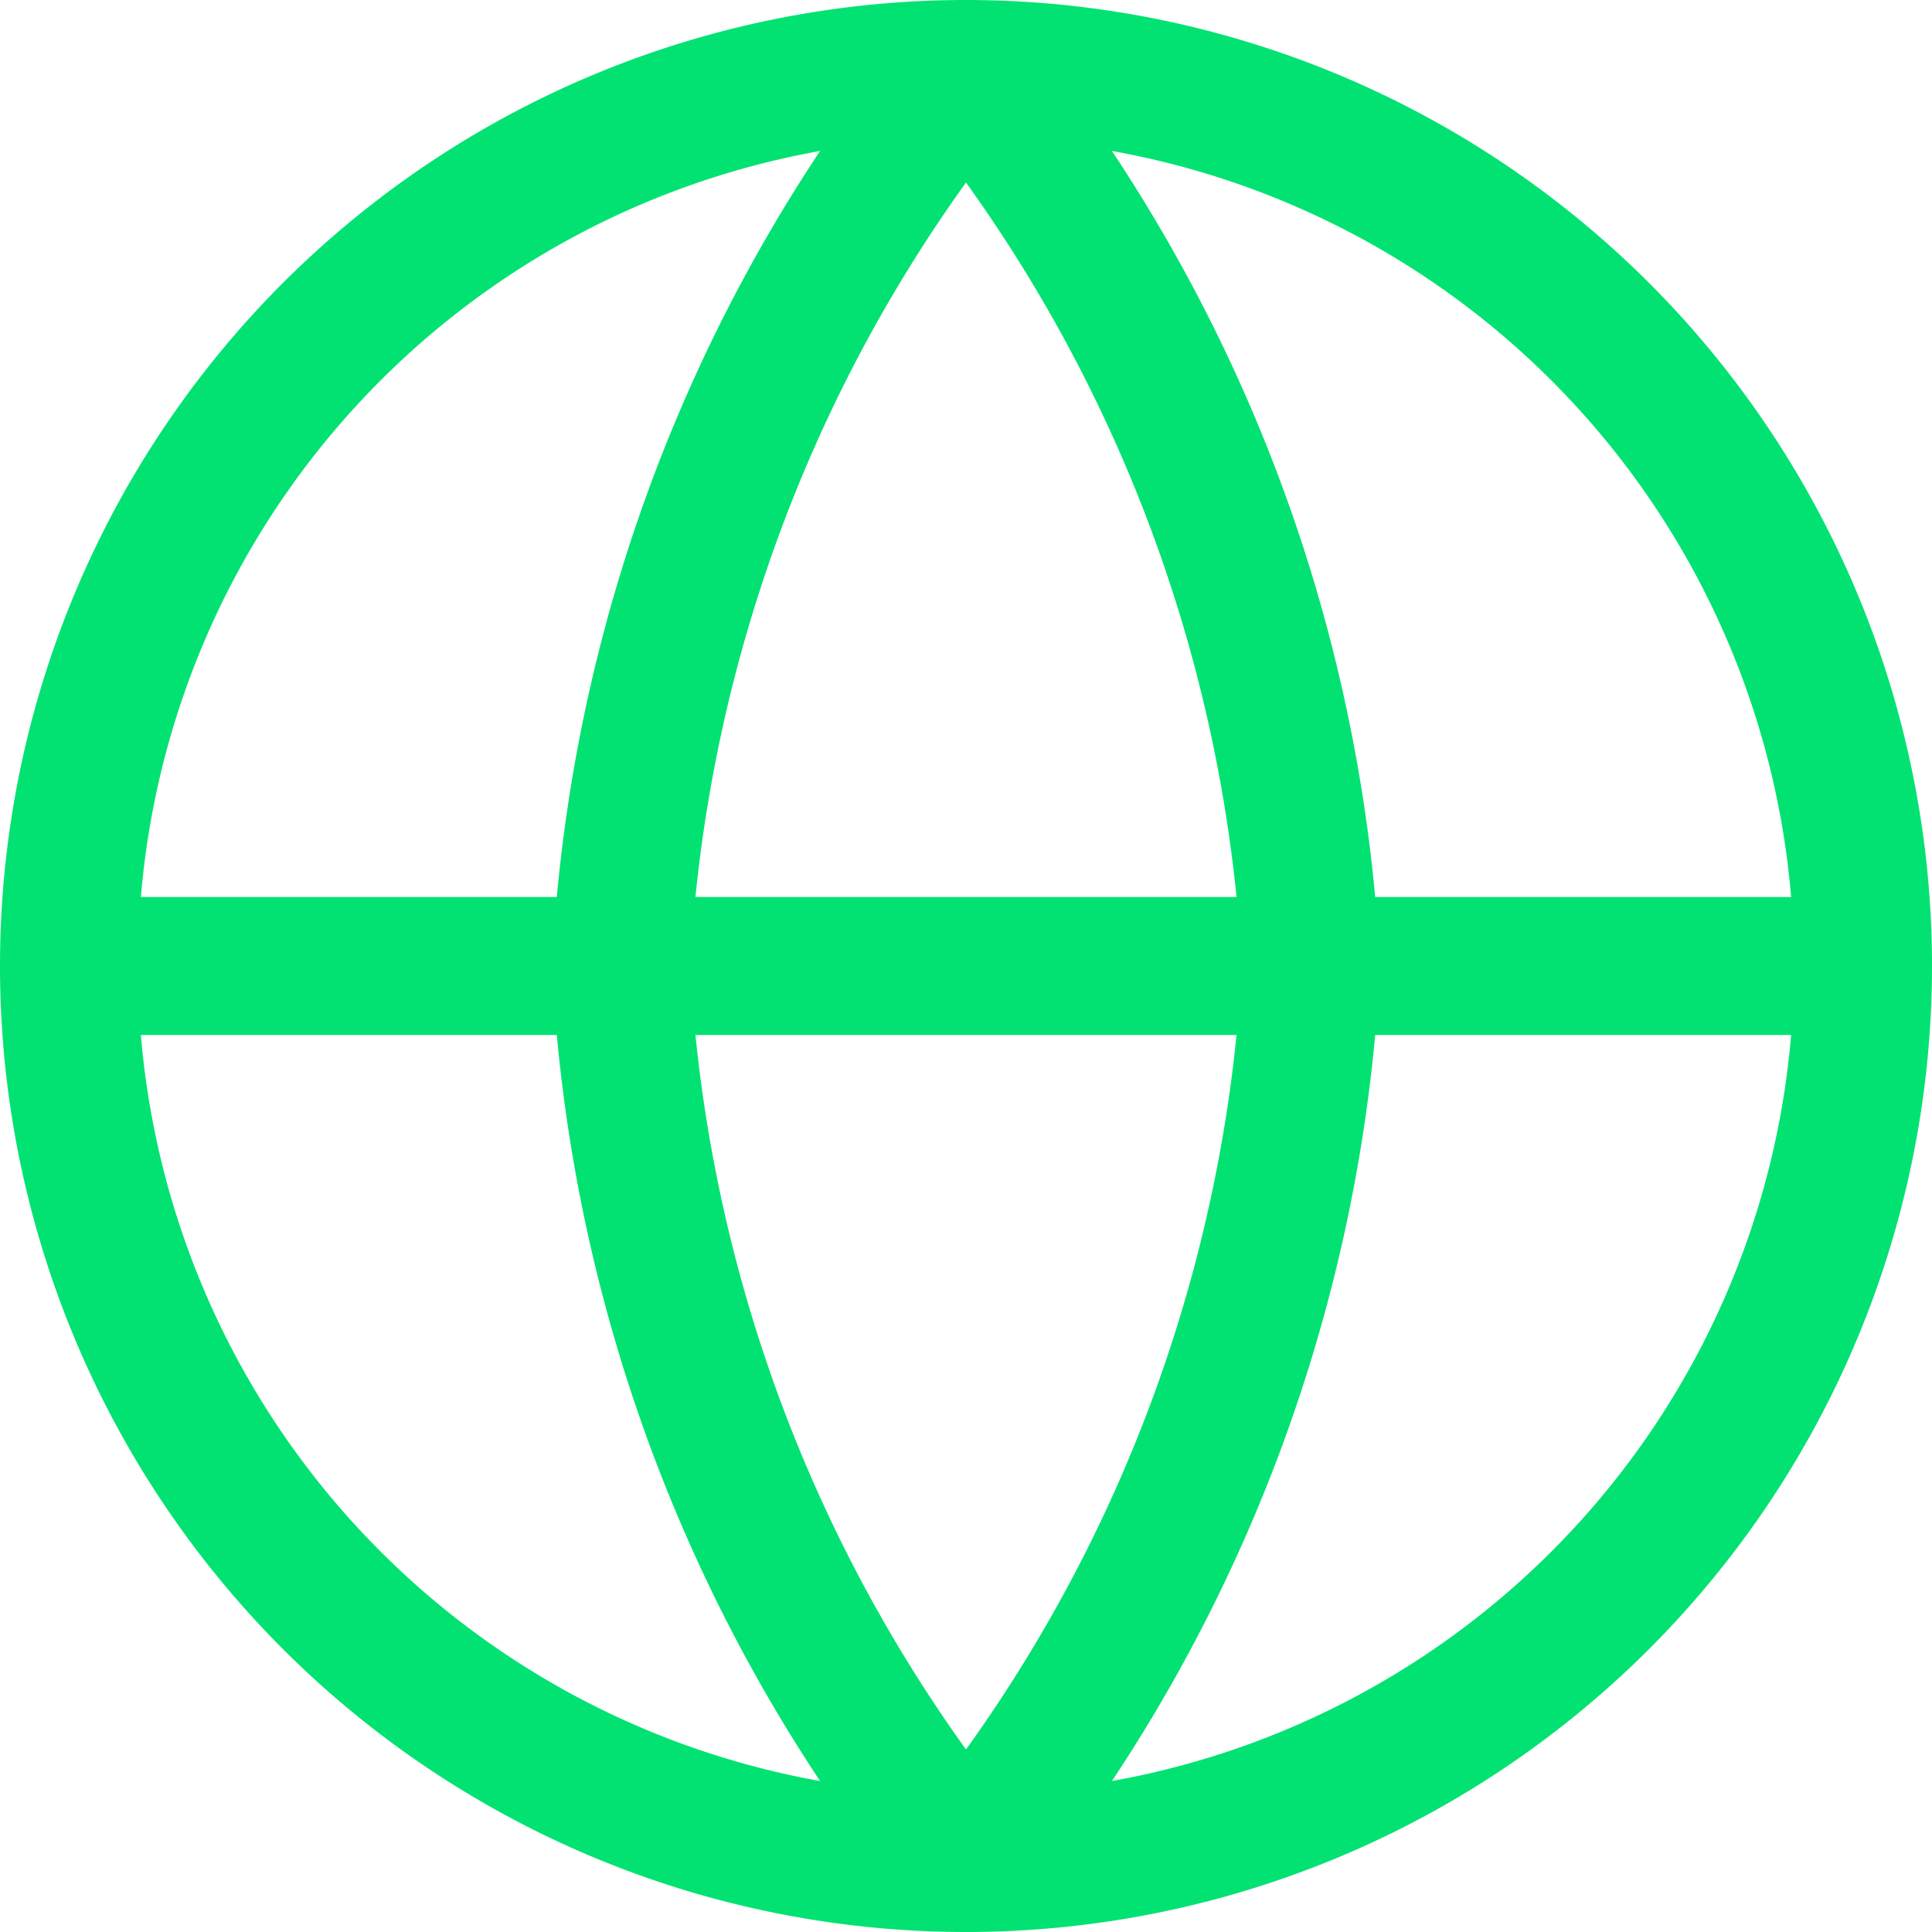 <svg xmlns="http://www.w3.org/2000/svg" width="1em" height="1em" viewBox="0 0 14 14"><g fill="none" stroke="#02e272" stroke-linecap="round" stroke-linejoin="round"><path d="M7 13.5a6.5 6.5 0 1 0 0-13a6.5 6.5 0 0 0 0 13ZM.5 7h13"/><path d="M9.5 7A11.22 11.22 0 0 1 7 13.5A11.22 11.22 0 0 1 4.5 7A11.22 11.22 0 0 1 7 .5A11.22 11.22 0 0 1 9.5 7v0Z"/></g></svg>
